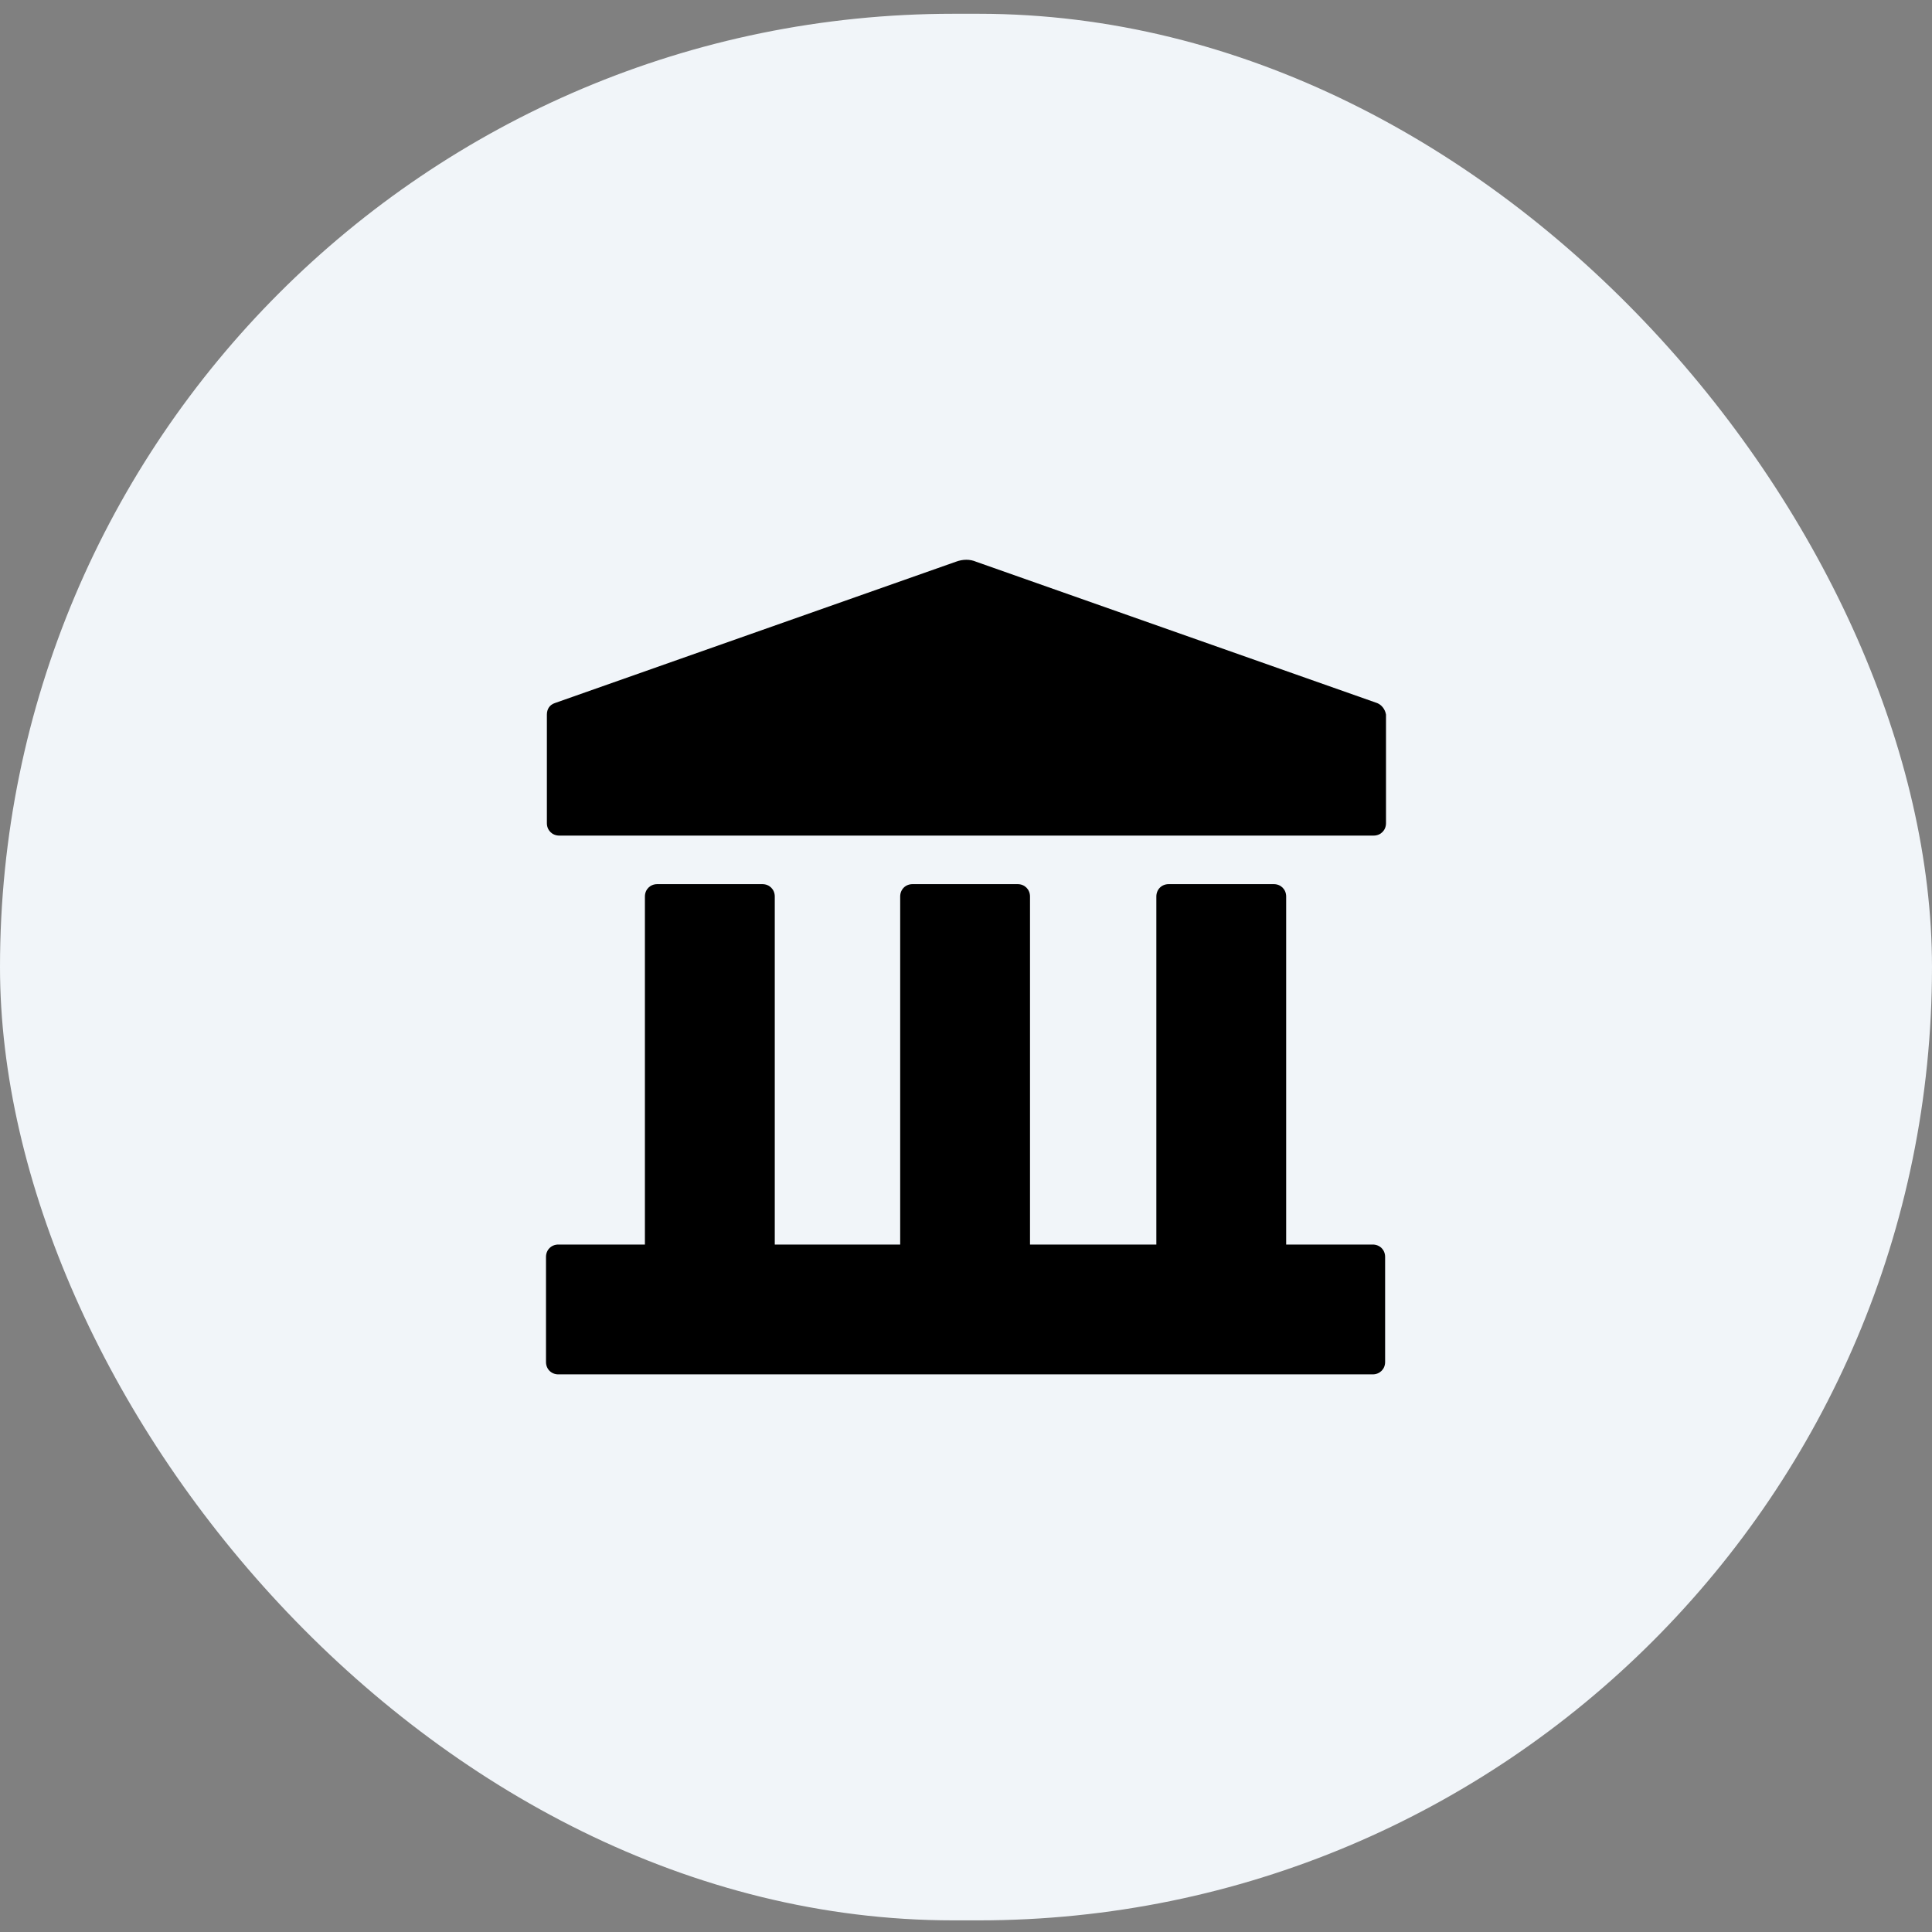 <svg width="46" height="46" viewBox="0 0 46 46" fill="none" xmlns="http://www.w3.org/2000/svg">
<rect x="0" y="0" width="46" height="46" fill="#808080" stroke="none"/>
<rect y="0.328" width="46" height="45.395" rx="22.698" fill="#F1F5F9"/>
<path d="M32.684 29.632H30.623V21.346C30.623 21.177 30.497 21.051 30.329 21.051H27.826C27.658 21.051 27.532 21.177 27.532 21.346V29.632H24.524V21.346C24.524 21.177 24.398 21.051 24.23 21.051H21.727C21.559 21.051 21.433 21.177 21.433 21.346V29.632H18.447V21.346C18.447 21.177 18.32 21.051 18.152 21.051H15.65C15.481 21.051 15.355 21.177 15.355 21.346V29.632H13.294C13.126 29.632 13 29.758 13 29.926V32.429C13 32.597 13.126 32.723 13.294 32.723H32.684C32.852 32.723 32.979 32.597 32.979 32.429V29.926C32.979 29.758 32.852 29.632 32.684 29.632Z" fill="black"/>
<path d="M32.79 16.74L23.242 13.375C23.095 13.312 22.927 13.312 22.758 13.375L13.21 16.74C13.084 16.782 13.021 16.887 13.021 17.014V19.6C13.021 19.768 13.147 19.895 13.316 19.895H32.706C32.874 19.895 33 19.768 33 19.6V17.014C32.979 16.887 32.895 16.782 32.79 16.74Z" fill="black"/>
</svg>

